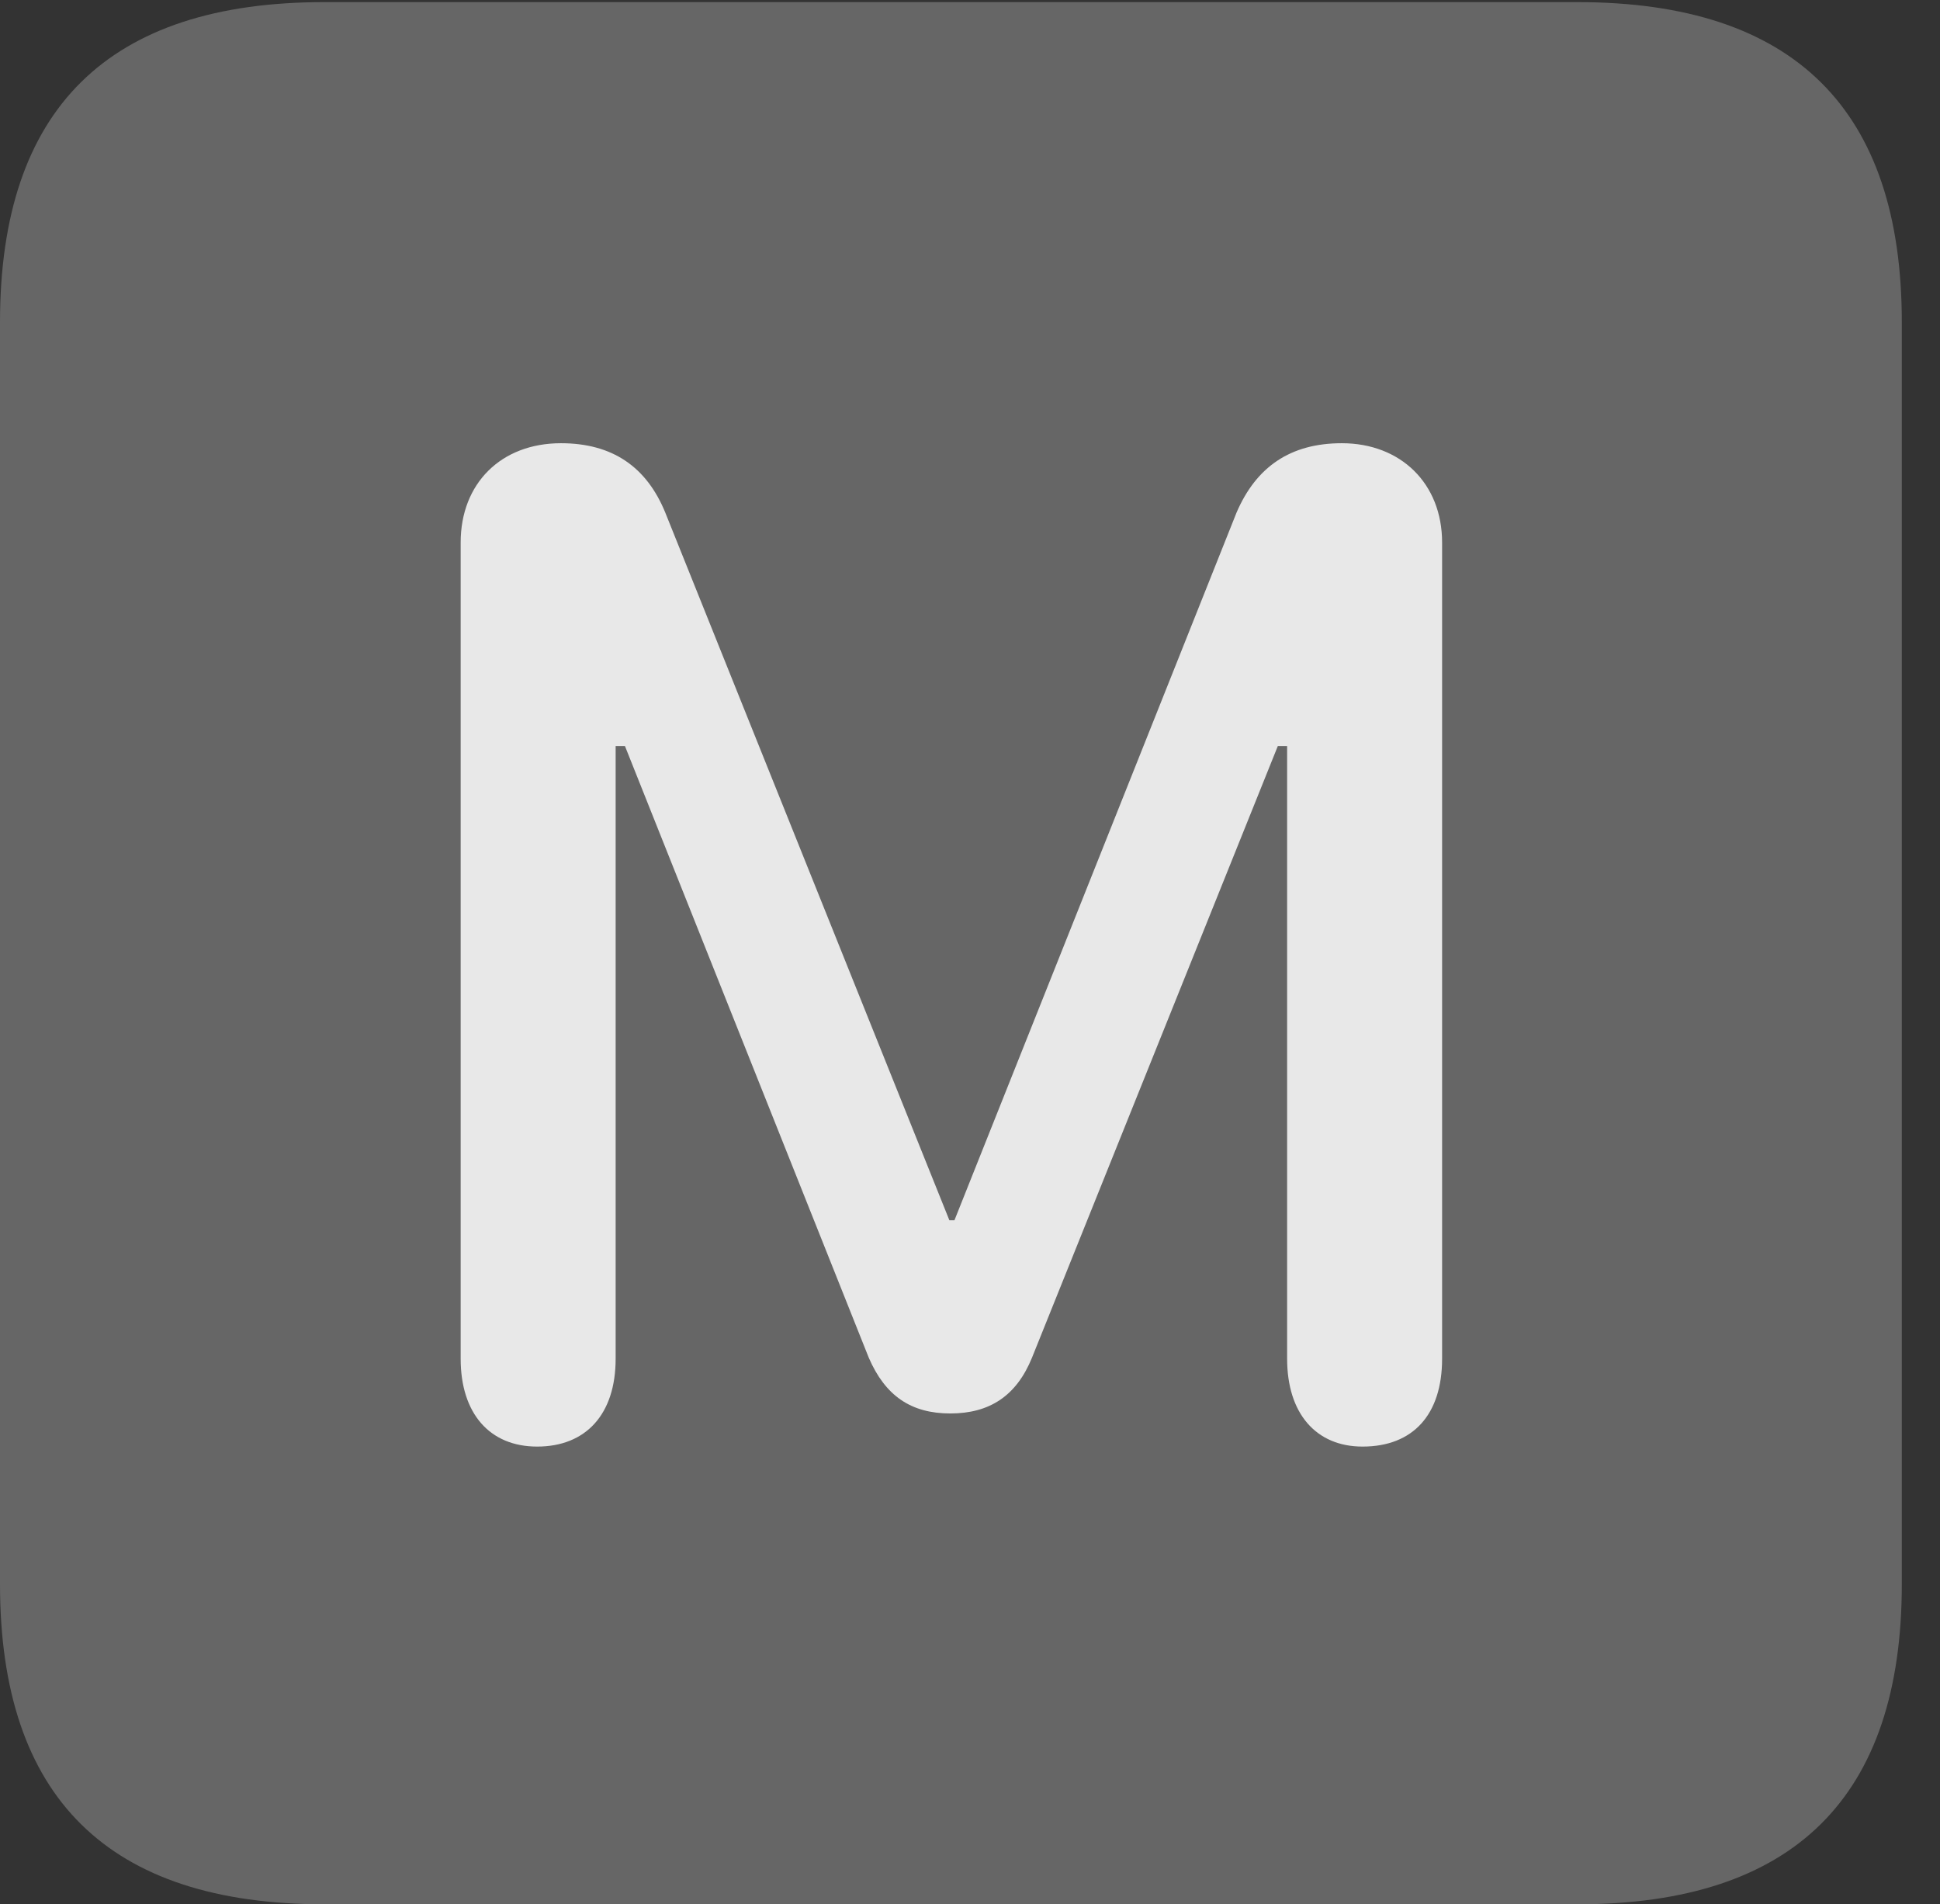 <?xml version="1.0" encoding="UTF-8"?>
<!--Generator: Apple Native CoreSVG 232.5-->
<!DOCTYPE svg
PUBLIC "-//W3C//DTD SVG 1.1//EN"
       "http://www.w3.org/Graphics/SVG/1.1/DTD/svg11.dtd">
<svg version="1.1" xmlns="http://www.w3.org/2000/svg" xmlns:xlink="http://www.w3.org/1999/xlink" width="18.34" height="17.998">
 <rect width="100%" height="100%" fill="#333333" stroke="none"/>
 <g>
  <rect height="17.998" opacity="0" width="18.34" x="0" y="0"/>
  <path d="M3.066 17.998L14.912 17.998C16.963 17.998 17.979 16.982 17.979 14.971L17.979 3.047C17.979 1.035 16.963 0.02 14.912 0.02L3.066 0.02C1.025 0.02 0 1.025 0 3.047L0 14.971C0 16.992 1.025 17.998 3.066 17.998Z" fill="#ffffff" fill-opacity="0.25"/>
  <path d="M5.078 13.672C4.629 13.672 4.355 13.359 4.355 12.842L4.355 5.127C4.355 4.57 4.736 4.189 5.303 4.189C5.791 4.189 6.113 4.414 6.289 4.844L8.975 11.533L9.023 11.533L11.69 4.844C11.875 4.414 12.197 4.189 12.685 4.189C13.242 4.189 13.633 4.57 13.633 5.127L13.633 12.842C13.633 13.369 13.359 13.672 12.881 13.672C12.441 13.672 12.168 13.359 12.168 12.842L12.168 7.051L12.08 7.051L9.756 12.832C9.609 13.193 9.355 13.359 8.984 13.359C8.613 13.359 8.369 13.193 8.213 12.832L5.908 7.051L5.82 7.051L5.82 12.842C5.82 13.369 5.537 13.672 5.078 13.672Z" fill="#ffffff" fill-opacity="0.85"/>
 </g>
</svg>
